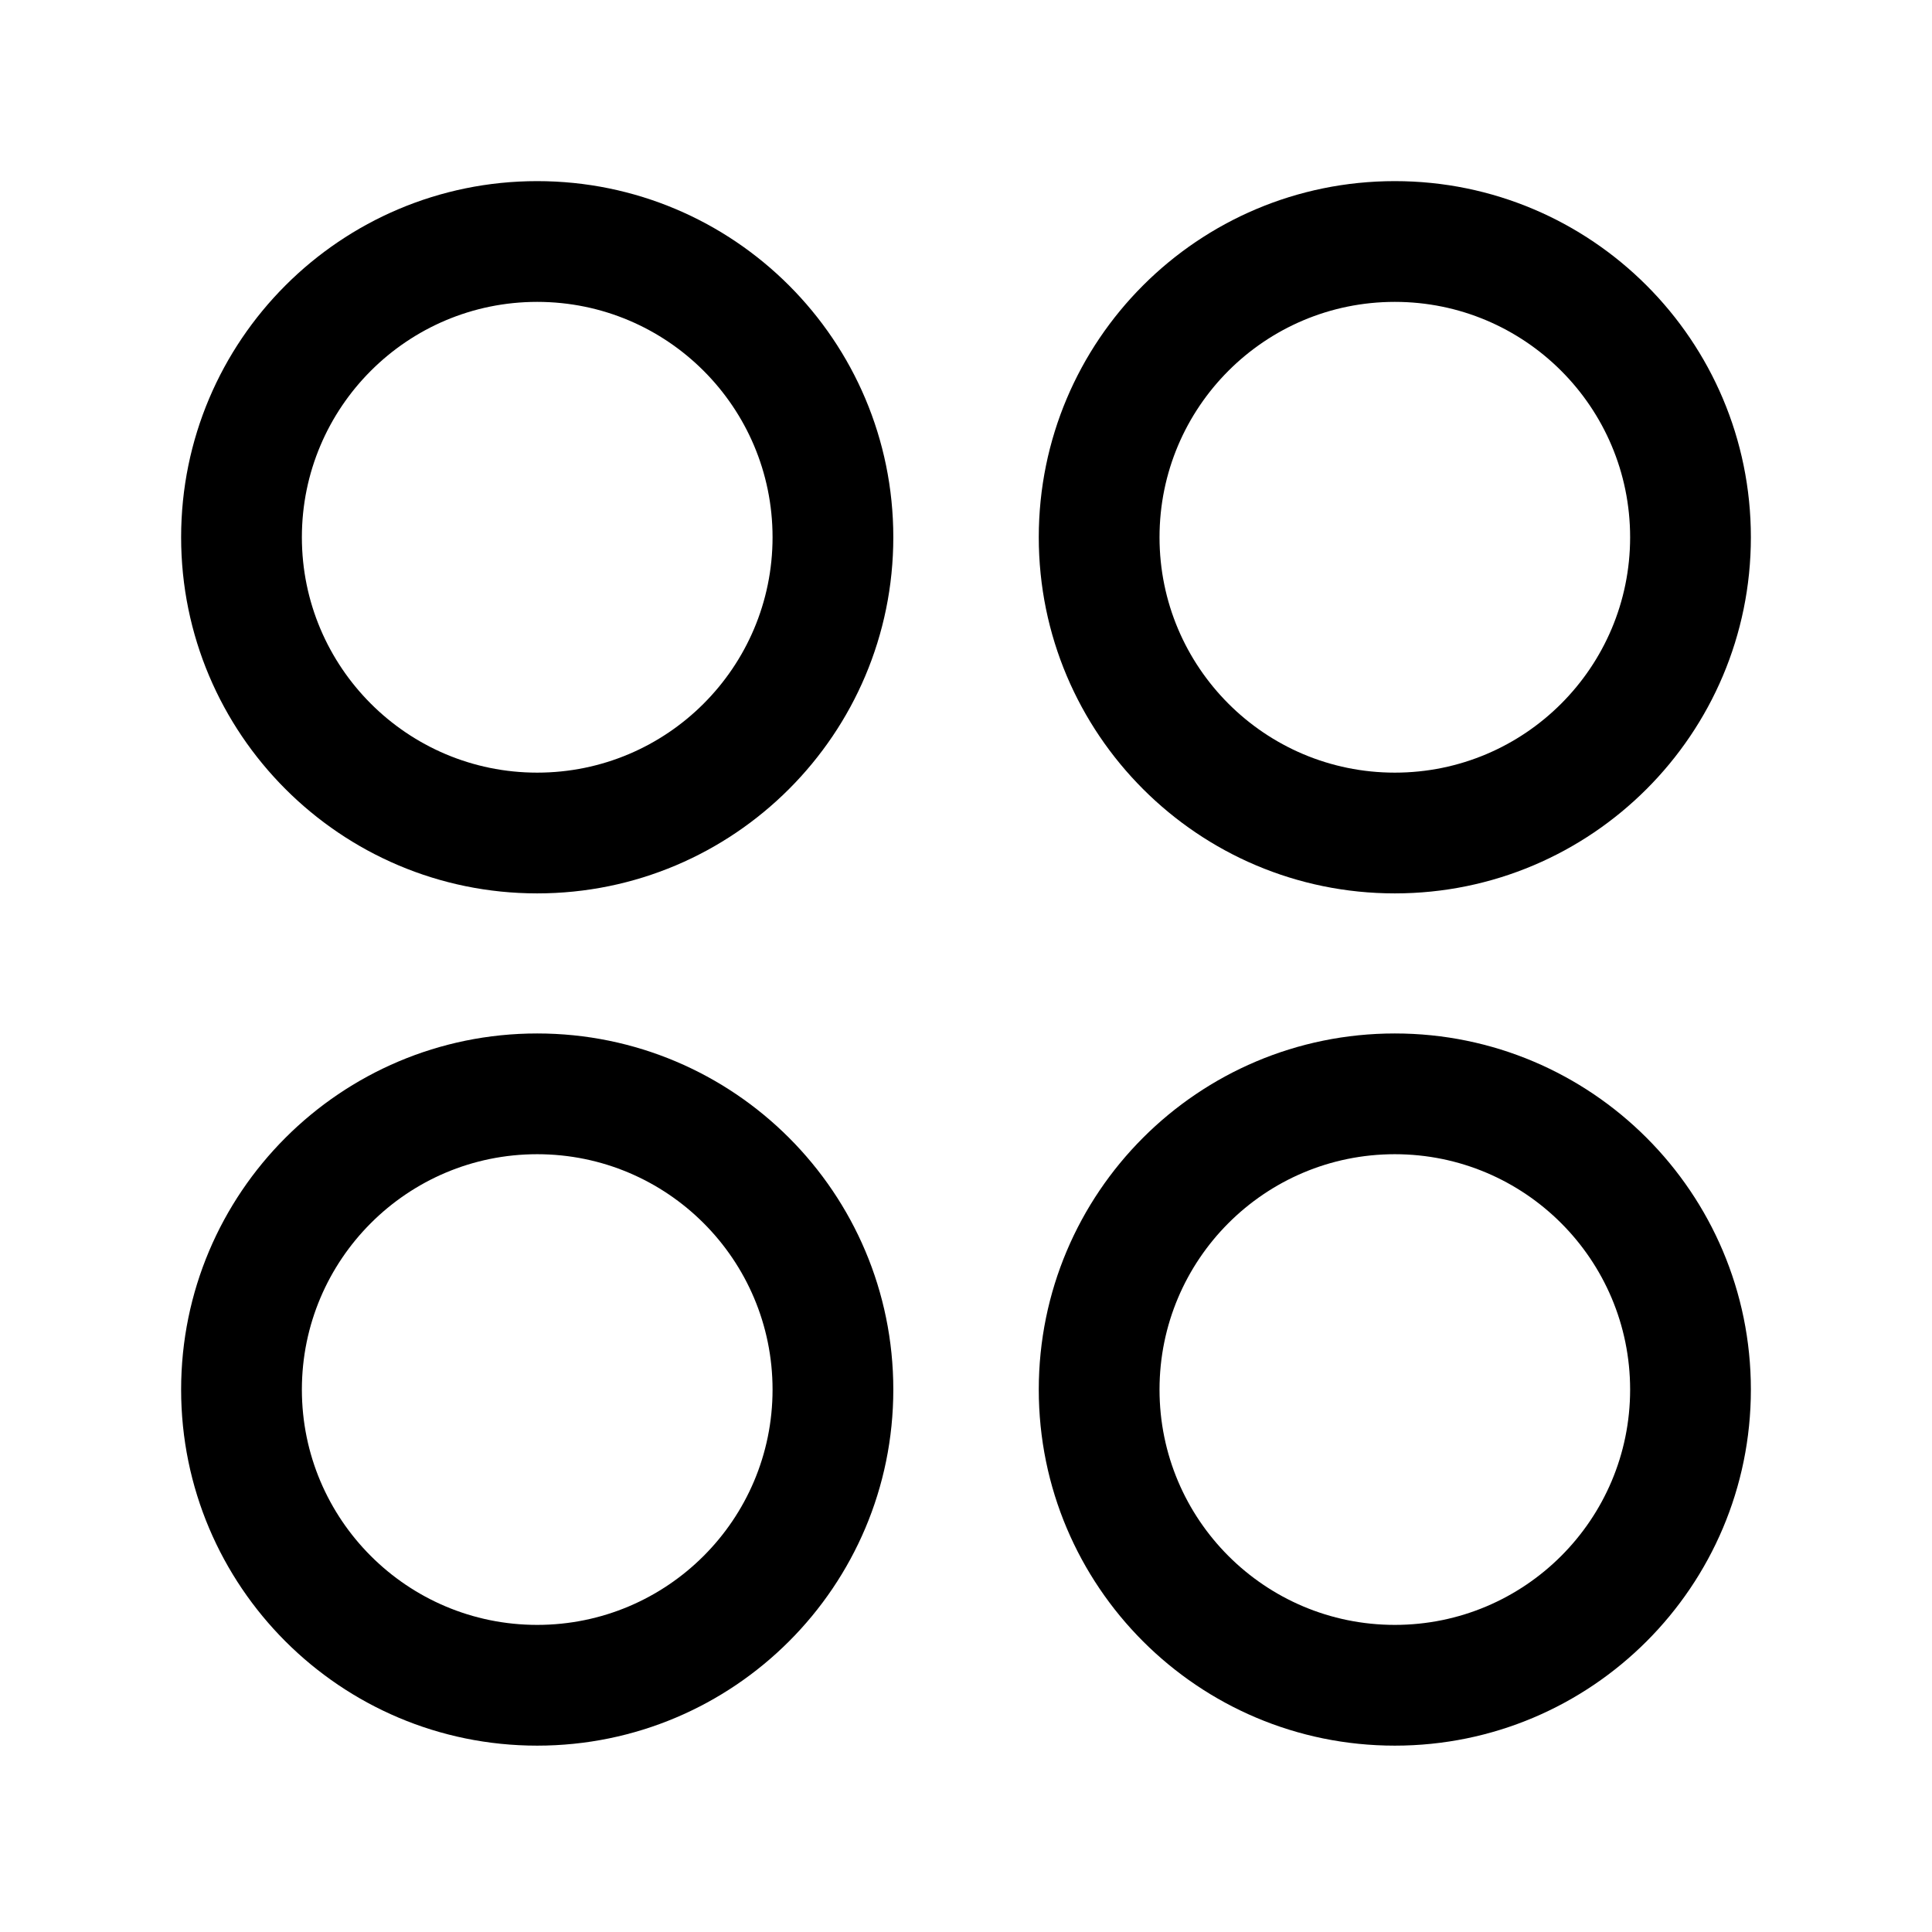 <svg width="24" height="24" viewBox="0 0 24 24" fill="none" xmlns="http://www.w3.org/2000/svg">
<path fill-rule="evenodd" clip-rule="evenodd" d="M17.327 3.75C15.712 3.75 14.404 5.059 14.404 6.674C14.404 8.288 15.712 9.598 17.327 9.598C18.941 9.598 20.25 8.288 20.25 6.674C20.25 5.059 18.941 3.75 17.327 3.75ZM12.904 6.674C12.904 4.231 14.883 2.25 17.327 2.25C19.769 2.25 21.75 4.231 21.75 6.674C21.75 9.117 19.769 11.098 17.327 11.098C14.883 11.098 12.904 9.116 12.904 6.674Z" fill="currentColor"/>
<path fill-rule="evenodd" clip-rule="evenodd" d="M6.673 3.75C5.06 3.75 3.75 5.059 3.75 6.674C3.75 8.288 5.06 9.598 6.673 9.598C8.288 9.598 9.597 8.288 9.597 6.674C9.597 5.059 8.288 3.75 6.673 3.75ZM2.25 6.674C2.25 4.231 4.231 2.25 6.673 2.25C9.117 2.25 11.097 4.231 11.097 6.674C11.097 9.116 9.117 11.098 6.673 11.098C4.231 11.098 2.25 9.116 2.25 6.674Z" fill="currentColor"/>
<path fill-rule="evenodd" clip-rule="evenodd" d="M17.327 14.338C15.712 14.338 14.404 15.647 14.404 17.262C14.404 18.876 15.712 20.185 17.327 20.185C18.941 20.185 20.25 18.876 20.25 17.262C20.25 15.648 18.941 14.338 17.327 14.338ZM12.904 17.262C12.904 14.819 14.883 12.838 17.327 12.838C19.769 12.838 21.75 14.819 21.75 17.262C21.75 19.705 19.769 21.685 17.327 21.685C14.884 21.685 12.904 19.705 12.904 17.262Z" fill="currentColor"/>
<path fill-rule="evenodd" clip-rule="evenodd" d="M6.673 14.338C5.06 14.338 3.75 15.647 3.75 17.262C3.75 18.876 5.059 20.185 6.673 20.185C8.288 20.185 9.597 18.876 9.597 17.262C9.597 15.647 8.288 14.338 6.673 14.338ZM2.25 17.262C2.25 14.819 4.231 12.838 6.673 12.838C9.117 12.838 11.097 14.819 11.097 17.262C11.097 19.705 9.116 21.685 6.673 21.685C4.231 21.685 2.25 19.705 2.25 17.262Z" fill="currentColor"/>
</svg>
